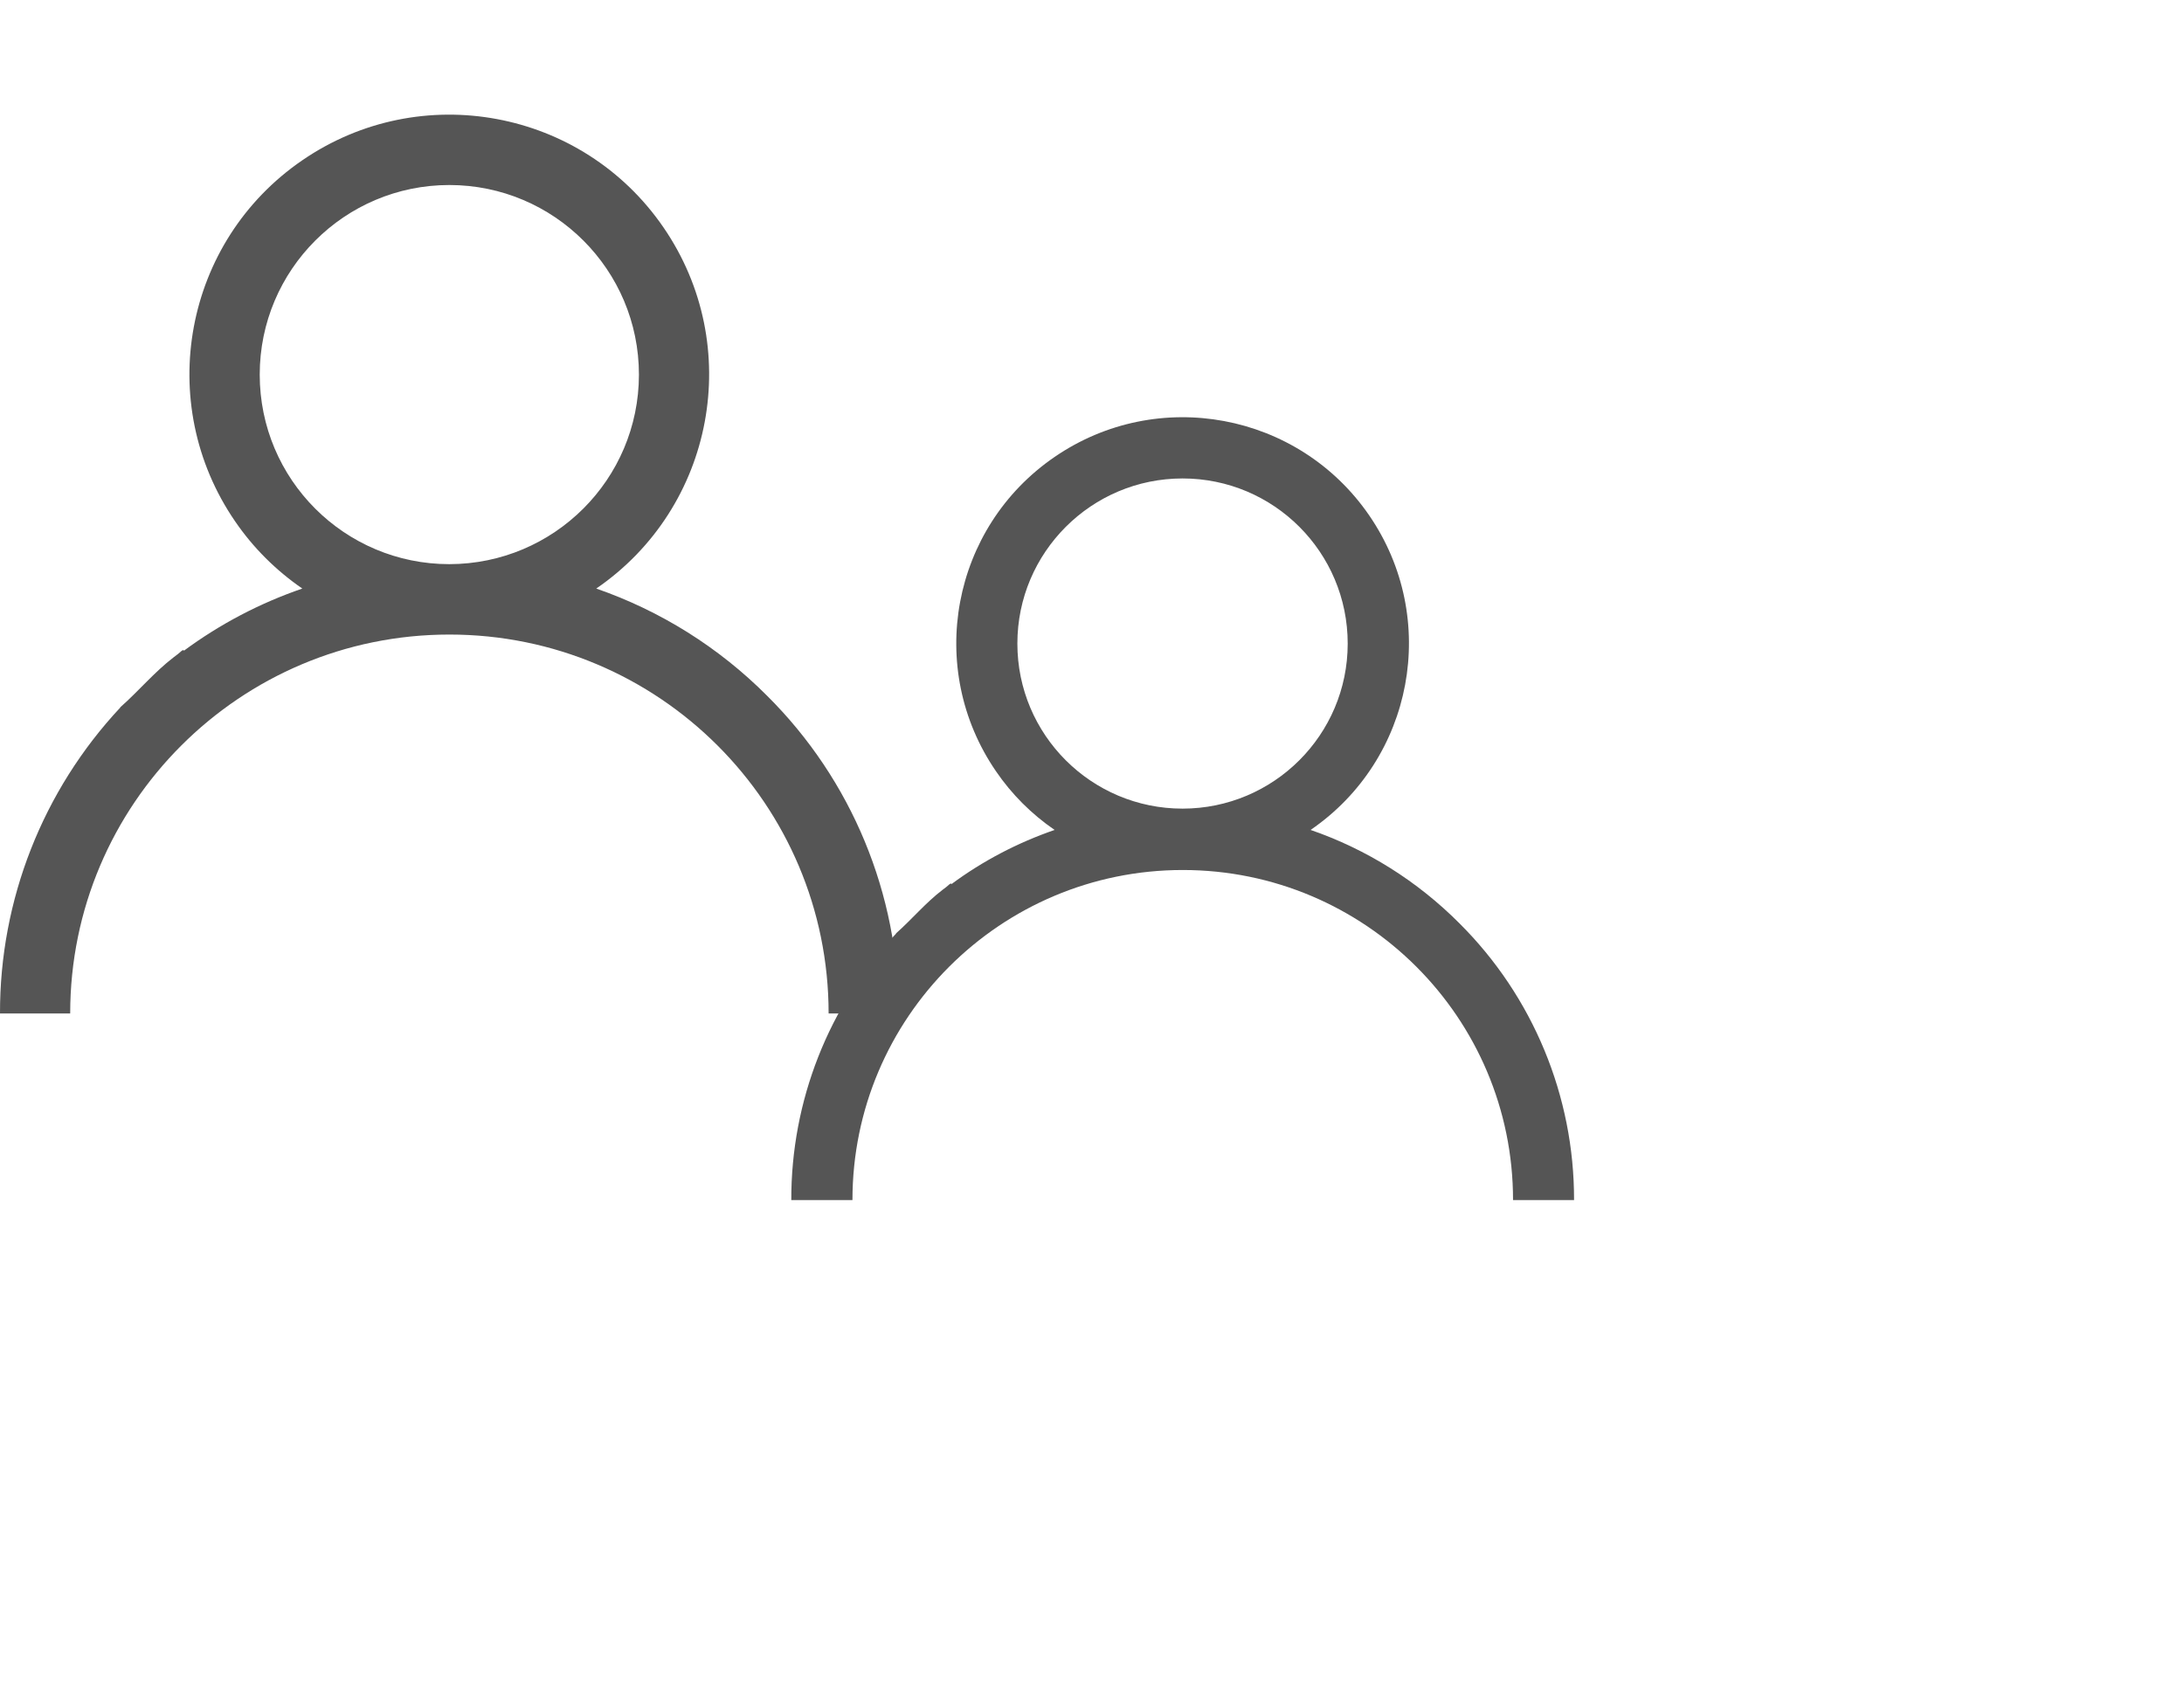 <?xml version="1.0" encoding="utf-8"?>
<!-- Generator: Adobe Illustrator 16.0.0, SVG Export Plug-In . SVG Version: 6.00 Build 0)  -->
<!DOCTYPE svg PUBLIC "-//W3C//DTD SVG 1.1//EN" "http://www.w3.org/Graphics/SVG/1.1/DTD/svg11.dtd">
<svg version="1.1" id="Capa_1" xmlns="http://www.w3.org/2000/svg" xmlns:xlink="http://www.w3.org/1999/xlink" x="0px" y="0px"
	 width="30.962px" height="24.004px" viewBox="360.788 482.539 30.962 24.004"
	 enable-background="new 360.788 482.539 30.962 24.004" xml:space="preserve">
<title>visitante</title>
<g>
	<path fill="#555555" d="M371.663,492.403c-0.681-0.684-1.51-1.204-2.422-1.52c1.678-1.15,2.105-3.443,0.953-5.12
		c-1.15-1.676-3.443-2.103-5.12-0.952c-1.679,1.15-2.105,3.441-0.953,5.119c0.254,0.372,0.579,0.696,0.953,0.953
		c-0.603,0.207-1.167,0.503-1.68,0.882c-0.001-0.005-0.002-0.009-0.004-0.013c-0.008,0.005-0.014,0.009-0.023,0.011
		c-0.038,0.035-0.077,0.065-0.118,0.095c-0.275,0.211-0.496,0.479-0.756,0.708c0,0.002,0,0.003,0,0.004
		c-1.099,1.176-1.709,2.727-1.705,4.337h0.995c0-2.967,2.408-5.372,5.376-5.372c2.97,0,5.376,2.405,5.376,5.372h0.993
		C373.534,495.216,372.862,493.594,371.663,492.403z M367.158,490.537c-1.485,0-2.688-1.202-2.688-2.687s1.205-2.688,2.688-2.688
		c1.484,0,2.688,1.203,2.688,2.688v0.002C369.844,489.334,368.642,490.535,367.158,490.537z"/>
</g>
<g>
	<path fill="#555555" d="M381.477,495.628c-0.593-0.595-1.314-1.049-2.109-1.323c1.462-1.002,1.834-2.998,0.831-4.459
		c-1.003-1.46-2.999-1.831-4.46-0.829c-1.462,1.001-1.834,2.997-0.83,4.458c0.221,0.324,0.504,0.607,0.83,0.83
		c-0.524,0.181-1.017,0.438-1.464,0.769c0-0.004-0.001-0.008-0.002-0.011c-0.008,0.004-0.013,0.007-0.021,0.009
		c-0.033,0.03-0.067,0.058-0.103,0.083c-0.24,0.184-0.433,0.417-0.658,0.616c0,0.002,0,0.003,0,0.004
		c-0.957,1.023-1.489,2.375-1.485,3.777h0.867c0-2.584,2.097-4.679,4.683-4.679s4.682,2.095,4.682,4.679h0.865
		C383.106,498.08,382.521,496.667,381.477,495.628z M377.553,494.003c-1.293,0-2.342-1.047-2.342-2.34s1.051-2.341,2.342-2.341
		c1.294,0,2.341,1.048,2.341,2.341v0.002C379.893,492.957,378.845,494.002,377.553,494.003z"/>
</g>
</svg>
